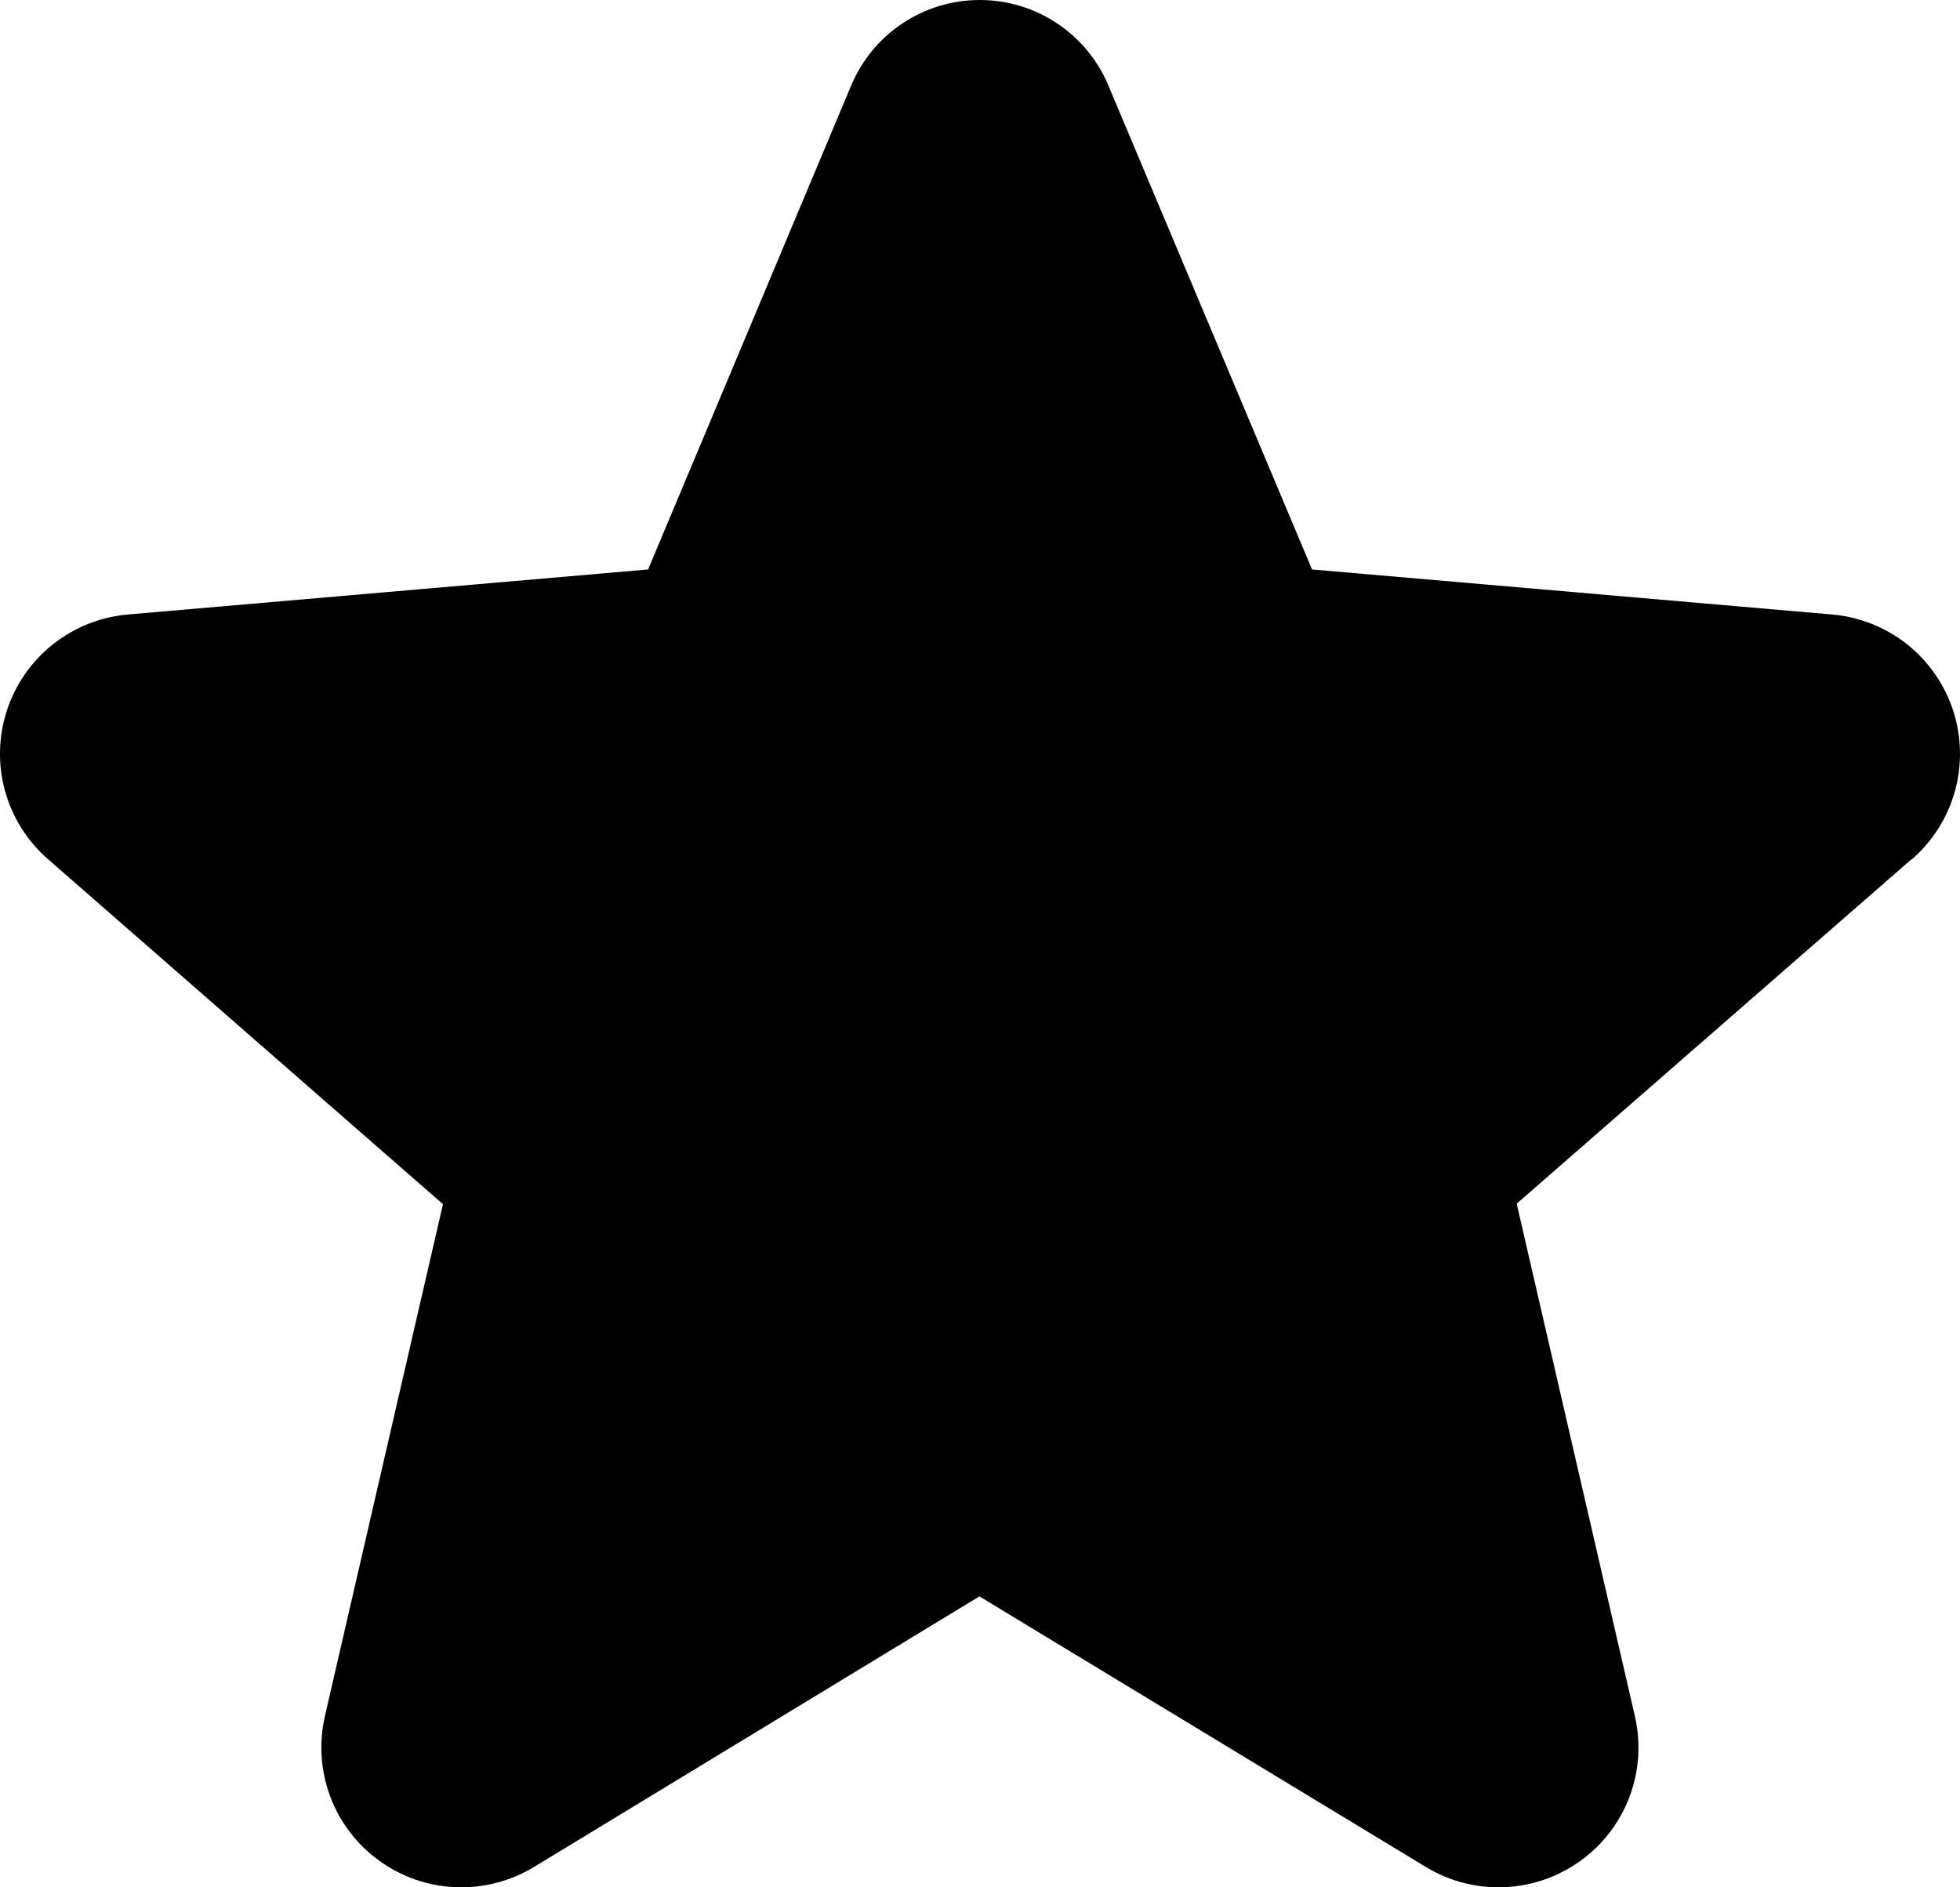 <svg width="27" height="26" viewBox="0 0 27 26" fill="none" xmlns="http://www.w3.org/2000/svg">
<path id="Vector" d="M26.325 11.843L20.893 16.582L22.52 23.636C22.606 24.005 22.582 24.391 22.45 24.746C22.317 25.101 22.084 25.409 21.777 25.631C21.471 25.854 21.105 25.982 20.727 25.998C20.348 26.015 19.973 25.919 19.649 25.724L13.492 21.992L7.349 25.724C7.024 25.919 6.649 26.015 6.271 25.998C5.892 25.982 5.527 25.854 5.221 25.631C4.914 25.409 4.68 25.101 4.548 24.746C4.416 24.391 4.391 24.005 4.477 23.636L6.102 16.589L0.669 11.843C0.381 11.595 0.173 11.268 0.071 10.903C-0.031 10.538 -0.023 10.151 0.094 9.79C0.211 9.429 0.433 9.111 0.73 8.875C1.027 8.64 1.388 8.497 1.766 8.465L8.928 7.845L11.724 1.181C11.87 0.831 12.116 0.532 12.432 0.322C12.747 0.112 13.118 0 13.497 0C13.876 0 14.247 0.112 14.562 0.322C14.878 0.532 15.124 0.831 15.27 1.181L18.074 7.845L25.234 8.465C25.612 8.497 25.973 8.64 26.27 8.875C26.567 9.111 26.789 9.429 26.906 9.79C27.023 10.151 27.031 10.538 26.929 10.903C26.827 11.268 26.619 11.595 26.331 11.843H26.325Z" fill="#FFD600" style="fill:#FFD600;fill:color(display-p3 1 0.84 0);fill-opacity:1;"/>
</svg>
